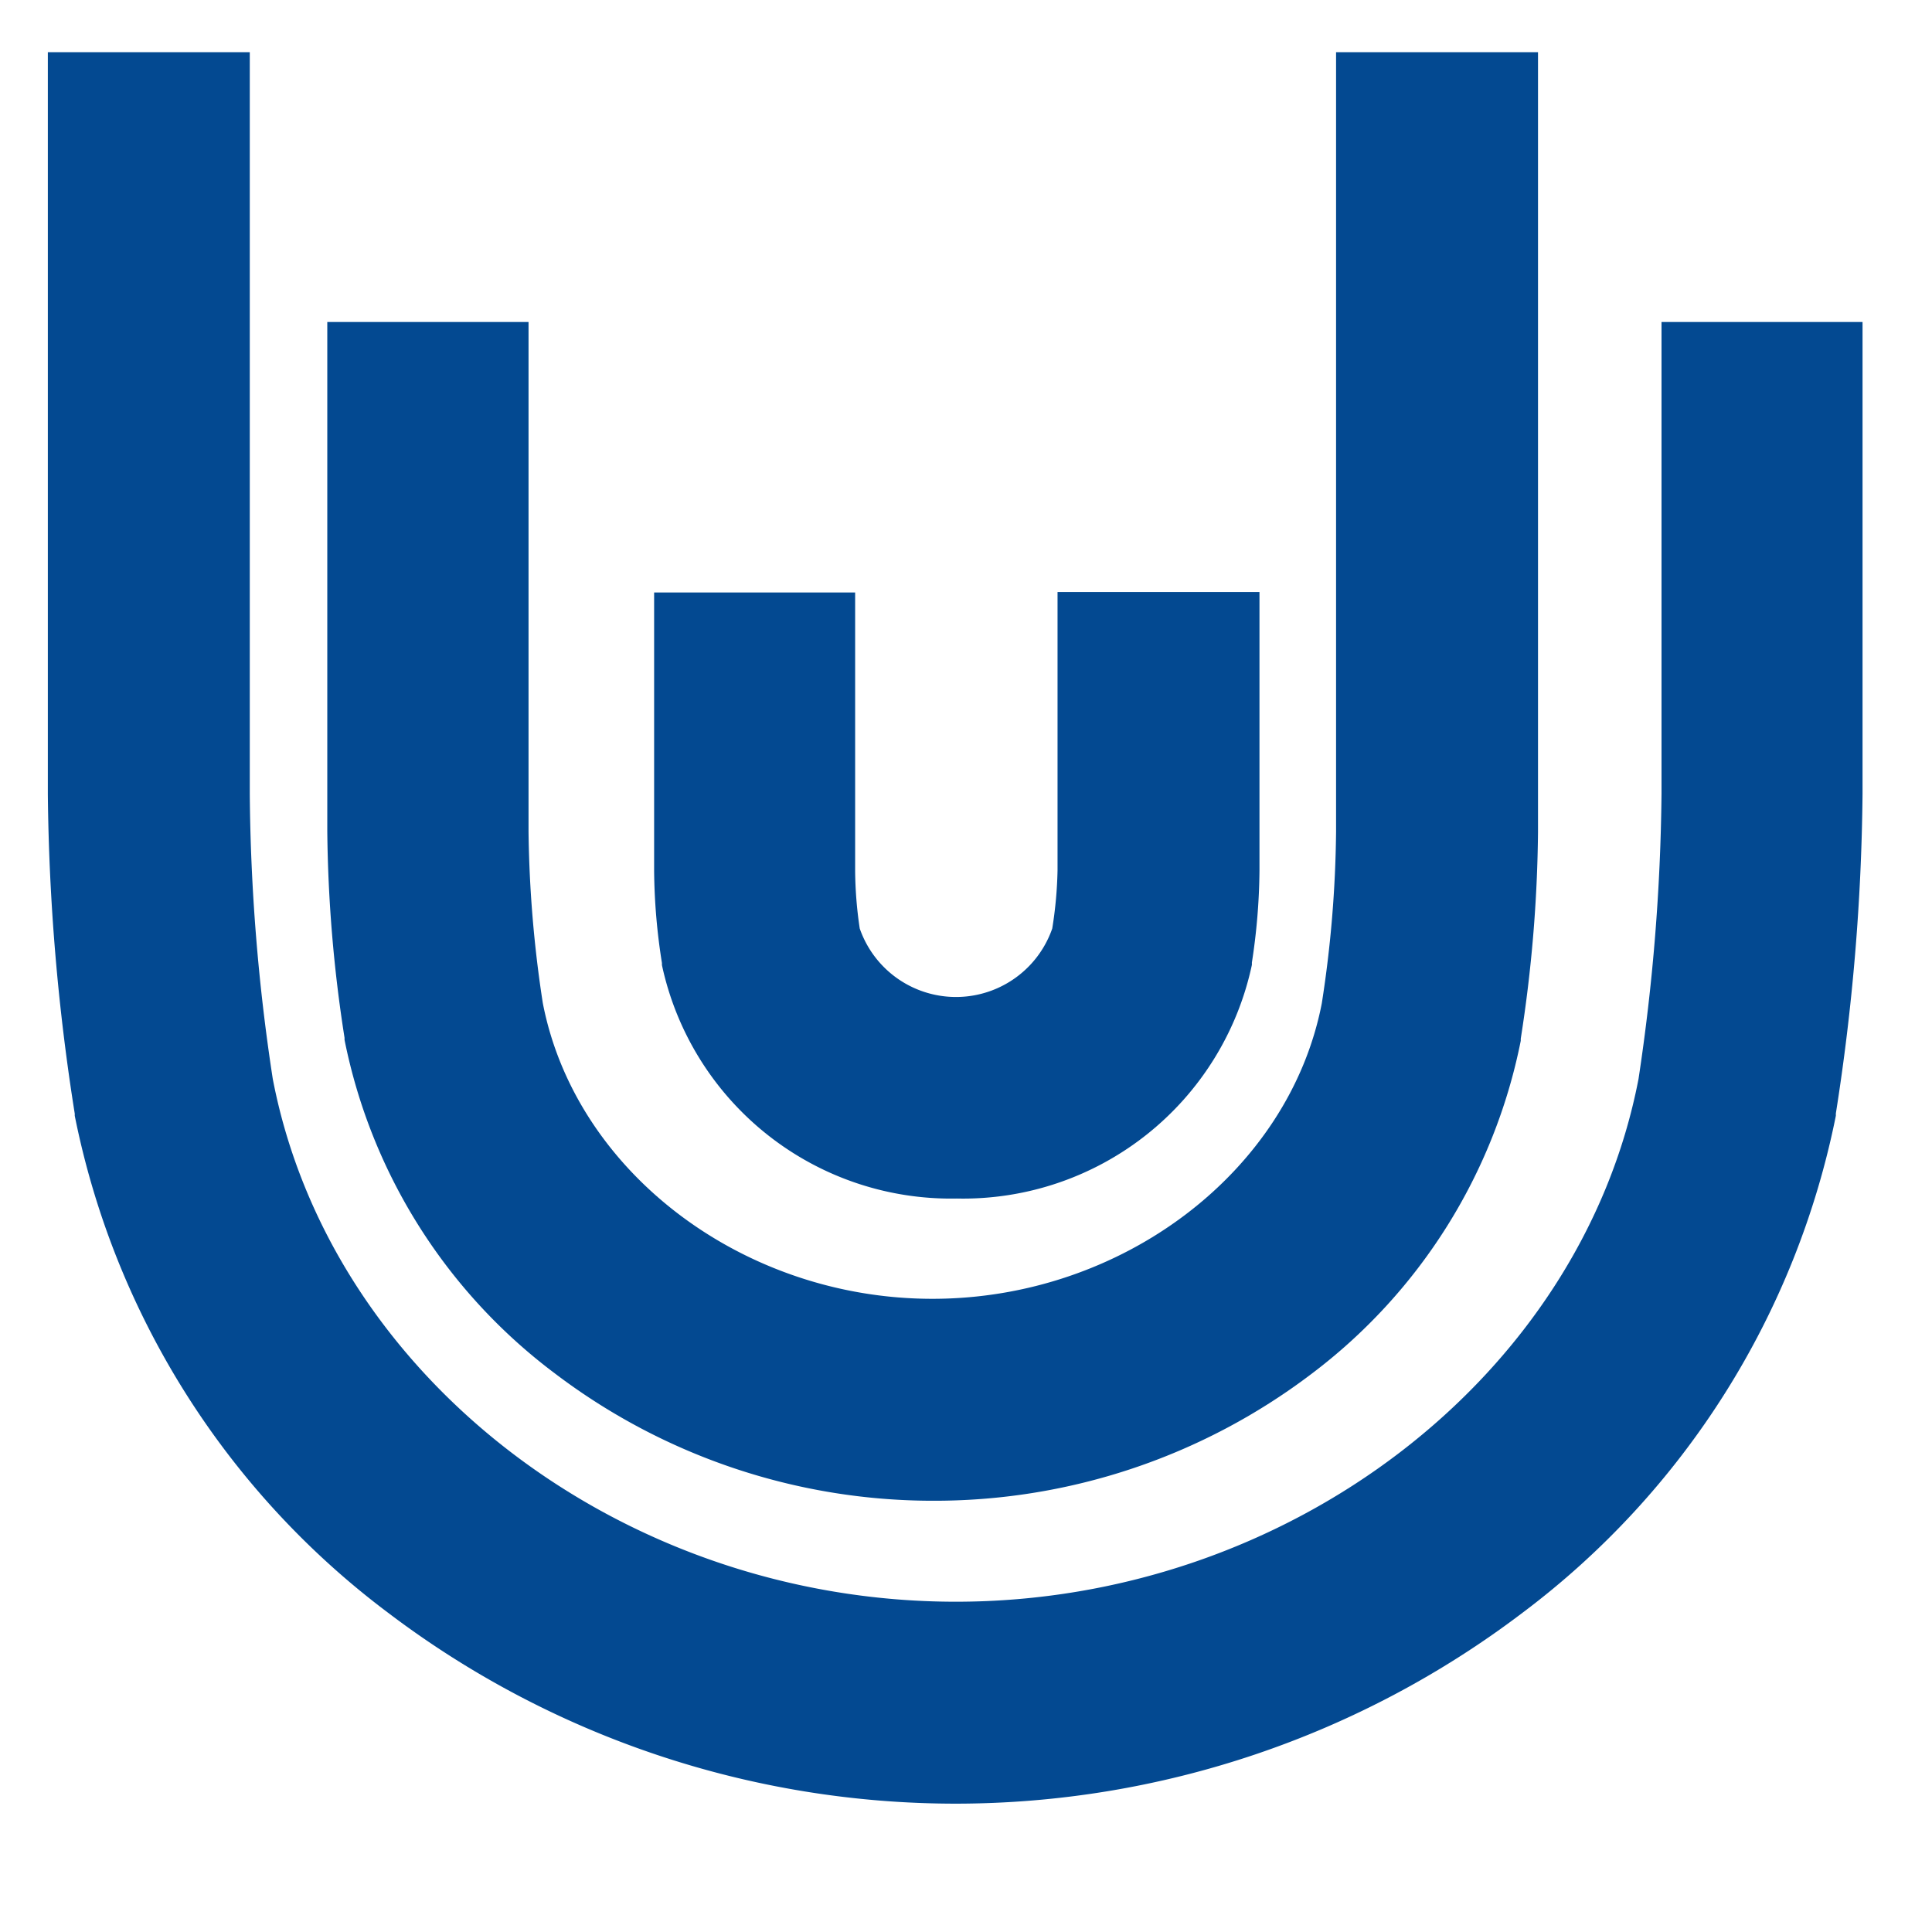 <?xml version="1.0" ?>
<svg xmlns="http://www.w3.org/2000/svg" version="1.2" baseProfile="tiny-ps" viewBox="0 0 84 84">
	

	<title>UGSK</title>
	
 
	<g fill="#034991">
		
  
		<path id="svg_1" d="m41.6,52.11a12.85,12.85 0 0 1 -12.82,-10.15l0,-0.09a26.71,26.71 0 0 1 -0.34,-4l0,-12.11l8.74,0l0,12.11a17.78,17.78 0 0 0 0.2,2.5a4.43,4.43 0 0 0 8.37,0a18,18 0 0 0 0.23,-2.53l0,-12.1l8.78,0l0,12.11a27.46,27.46 0 0 1 -0.33,4l0,0.1a12.84,12.84 0 0 1 -12.83,10.16z" class="cls-1"/>
		
  
		<path id="svg_2" d="m40.57,65.25a27.18,27.18 0 0 1 -16.45,-5.54a24,24 0 0 1 -9.14,-14.5l0,-0.09a61.25,61.25 0 0 1 -0.75,-9l0,-22.12l8.75,0l0,22.16a52.47,52.47 0 0 0 0.62,7.45c1.42,7.34 8.7,12.86 16.94,12.86s15.51,-5.52 16.93,-12.85a51.28,51.28 0 0 0 0.62,-7.46l0,-33.89l8.78,0l0,33.89a61.34,61.34 0 0 1 -0.75,9l0,0.09a24,24 0 0 1 -9.12,14.5a27.12,27.12 0 0 1 -16.43,5.5z" class="cls-1"/>
		
  
		<path id="svg_3" d="m41.58,78.42a40.85,40.85 0 0 1 -24.72,-8.31a35.79,35.79 0 0 1 -13.61,-21.6l0,-0.09a93.87,93.87 0 0 1 -1.17,-13.9l0,-32.25l8.78,0l0,32.25a85.69,85.69 0 0 0 1,12.39c2.5,13 15.25,22.73 29.7,22.73s27.18,-9.77 29.68,-22.73a88.22,88.22 0 0 0 1,-12.4l0,-20.51l8.74,0l0,20.52a94.59,94.59 0 0 1 -1.16,13.89l0,0.1a35.81,35.81 0 0 1 -13.61,21.6a40.79,40.79 0 0 1 -24.63,8.31z" class="cls-1"/>
		
  
	</g>
	

</svg>
